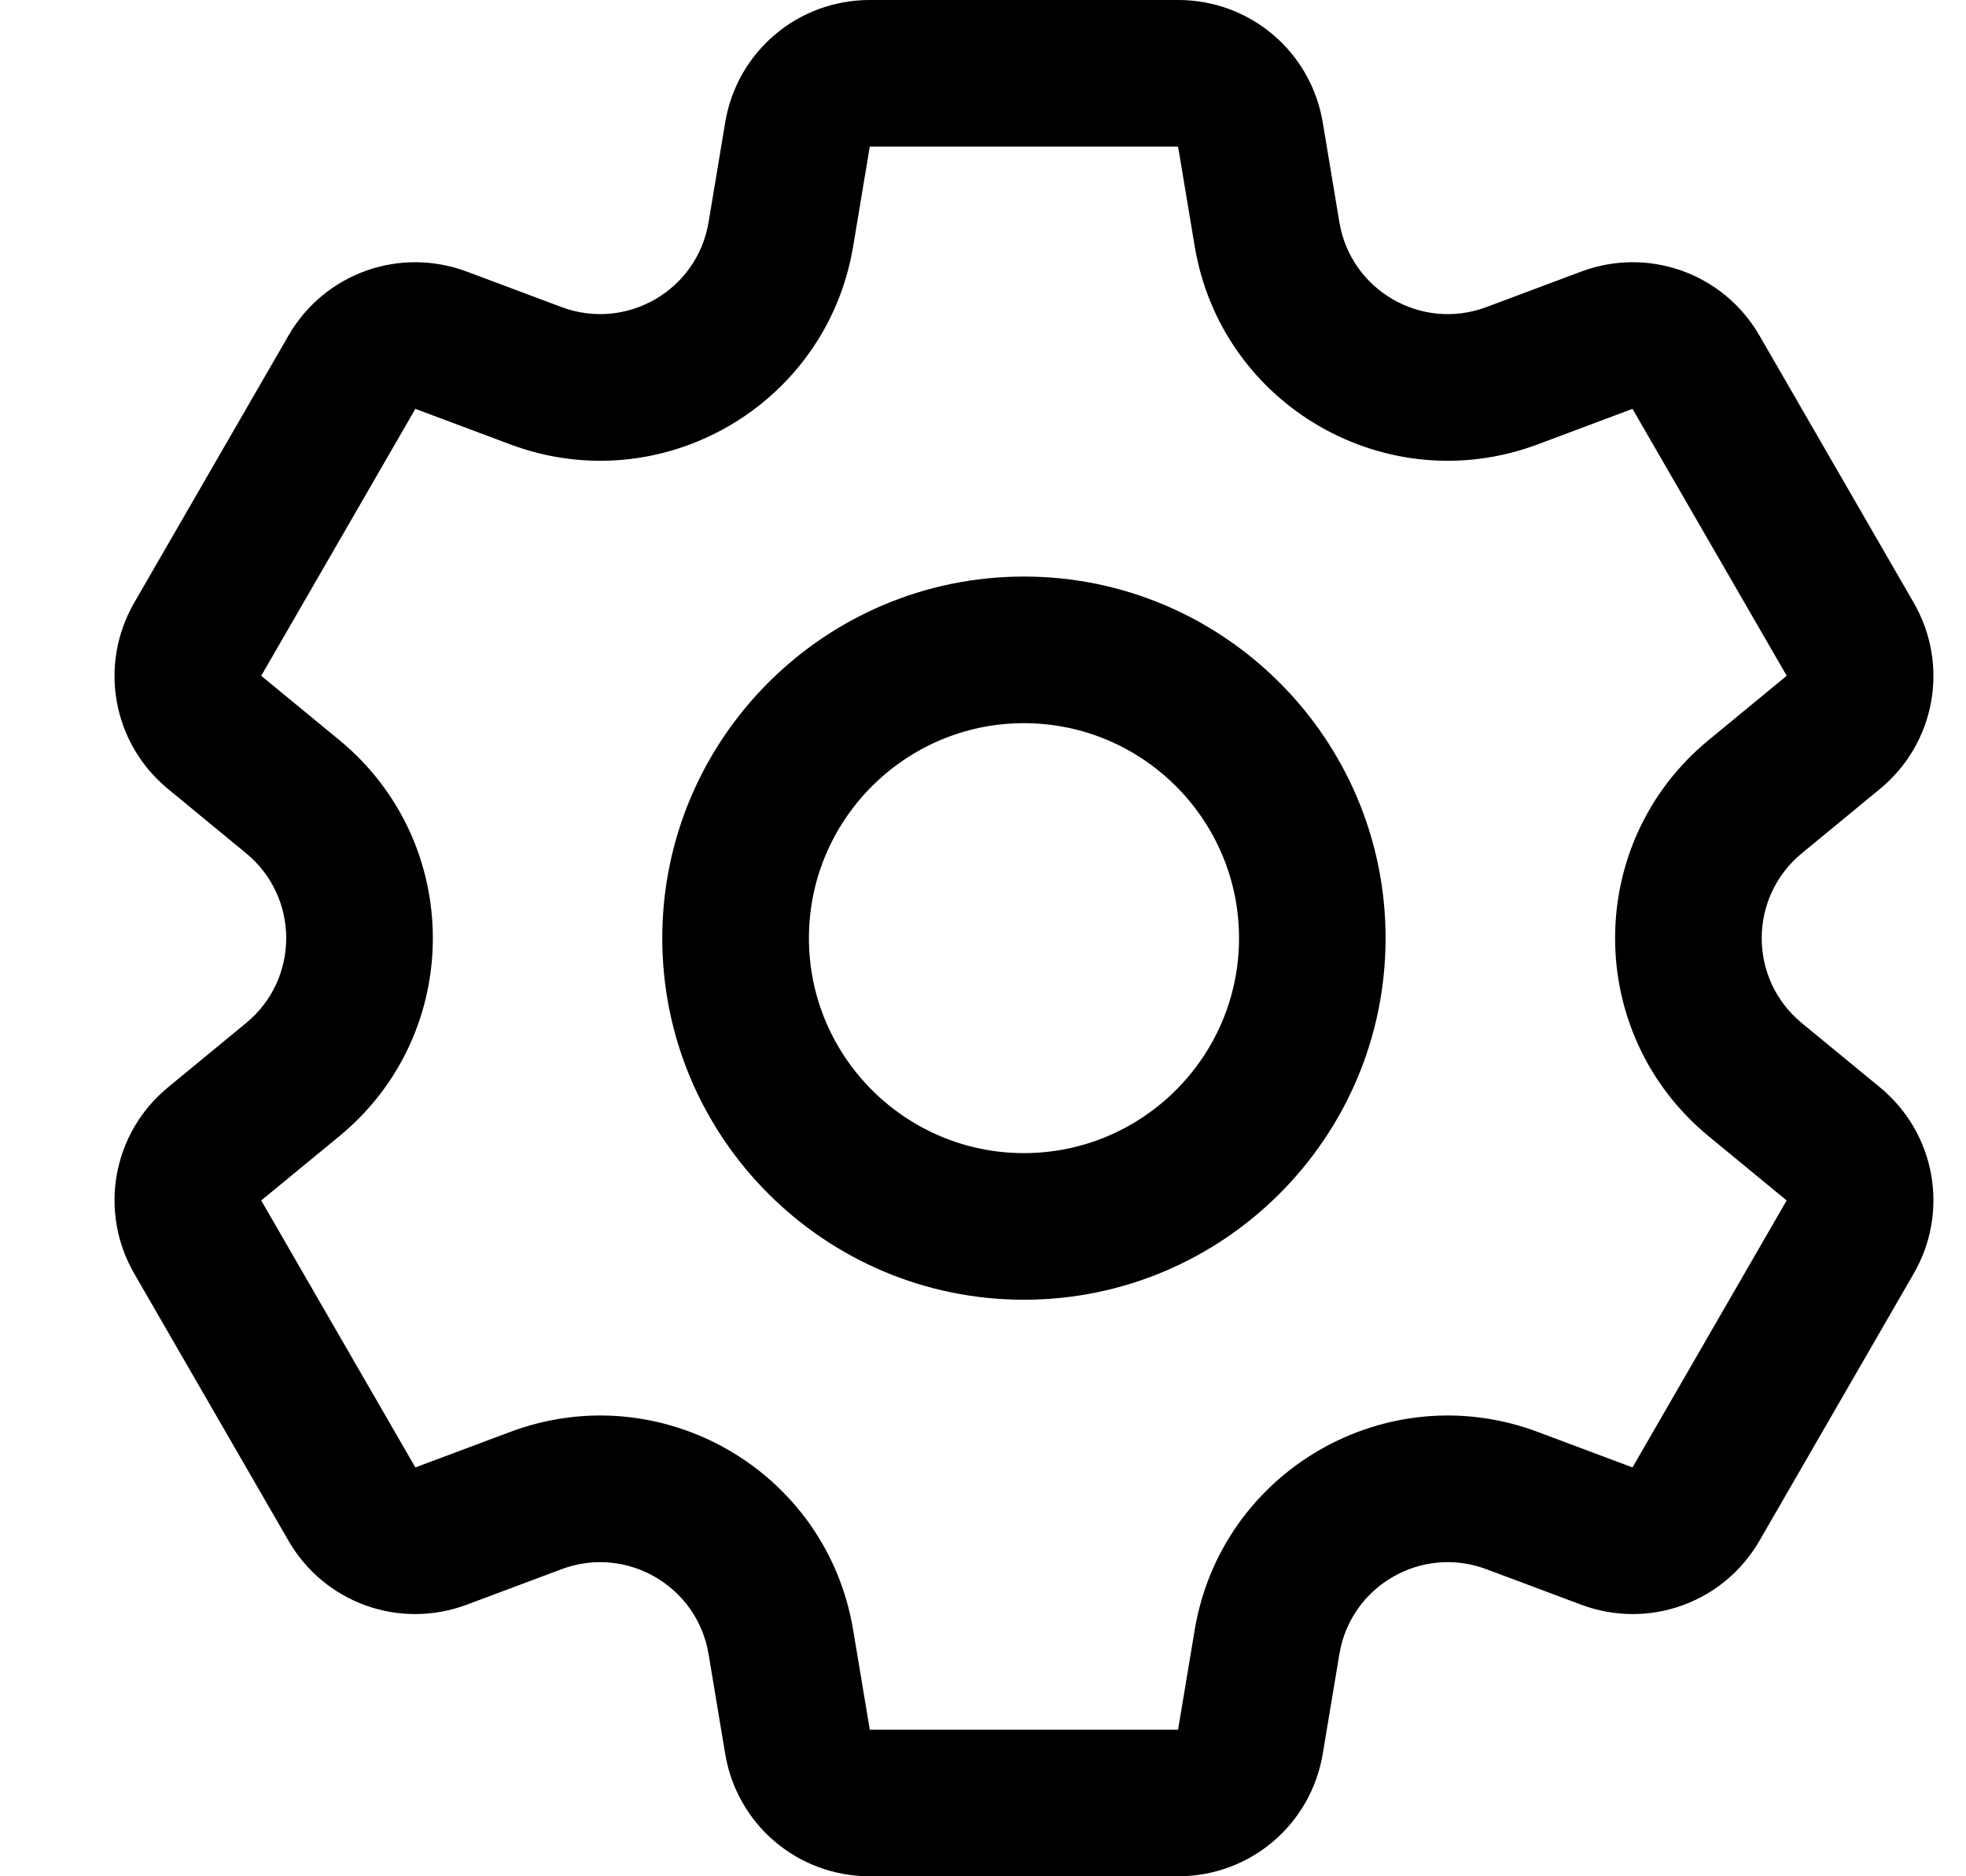 <svg width="22" height="21" viewBox="0 0 22 21" fill="none" xmlns="http://www.w3.org/2000/svg">
<g clip-path="url(#clip0_98_3829)">
<path d="M21.036 12.169L20.162 11.45C19.564 10.957 19.565 10.042 20.163 9.55L21.036 8.831C21.658 8.319 21.817 7.441 21.414 6.744L19.689 3.756C19.286 3.059 18.447 2.758 17.693 3.04L16.633 3.437C15.907 3.709 15.115 3.25 14.988 2.487L14.802 1.371C14.669 0.577 13.989 0 13.183 0H9.733C8.928 0 8.247 0.577 8.115 1.371L7.929 2.487C7.802 3.252 7.008 3.708 6.284 3.437L5.224 3.04C4.47 2.758 3.63 3.059 3.228 3.756L1.503 6.744C1.1 7.441 1.259 8.319 1.881 8.831L2.754 9.55C3.353 10.043 3.352 10.958 2.754 11.45L1.881 12.169C1.259 12.681 1.1 13.559 1.503 14.256L3.228 17.244C3.63 17.941 4.47 18.242 5.224 17.96L6.284 17.563C7.009 17.291 7.802 17.75 7.929 18.513L8.115 19.629C8.247 20.423 8.928 21 9.733 21H13.183C13.989 21 14.669 20.423 14.802 19.629L14.988 18.513C15.115 17.748 15.908 17.291 16.633 17.563L17.693 17.96C18.447 18.242 19.286 17.941 19.689 17.244L21.414 14.256C21.817 13.559 21.658 12.681 21.036 12.169ZM18.268 16.424L17.209 16.027C15.515 15.392 13.666 16.463 13.369 18.243L13.183 19.359H9.733L9.547 18.243C9.25 16.459 7.399 15.393 5.708 16.027L4.648 16.424L2.923 13.436L3.797 12.717C5.194 11.567 5.191 9.431 3.797 8.283L2.923 7.564L4.648 4.576L5.708 4.973C7.402 5.608 9.251 4.537 9.547 2.757L9.733 1.641H13.183L13.369 2.757C13.667 4.541 15.518 5.607 17.209 4.973L18.268 4.576L19.994 7.564C19.994 7.564 19.994 7.564 19.993 7.564L19.12 8.283C17.723 9.433 17.726 11.569 19.12 12.717L19.993 13.436L18.268 16.424ZM11.458 6.453C9.227 6.453 7.411 8.269 7.411 10.5C7.411 12.732 9.227 14.547 11.458 14.547C13.69 14.547 15.505 12.732 15.505 10.5C15.505 8.269 13.69 6.453 11.458 6.453ZM11.458 12.906C10.132 12.906 9.052 11.827 9.052 10.5C9.052 9.173 10.132 8.094 11.458 8.094C12.785 8.094 13.865 9.173 13.865 10.5C13.865 11.827 12.785 12.906 11.458 12.906Z" fill="black"/>
</g>
<defs>
<clipPath id="clip0_98_3829">
<rect width="21" height="21" fill="white" transform="translate(0.958)"/>
</clipPath>
</defs>
</svg>
